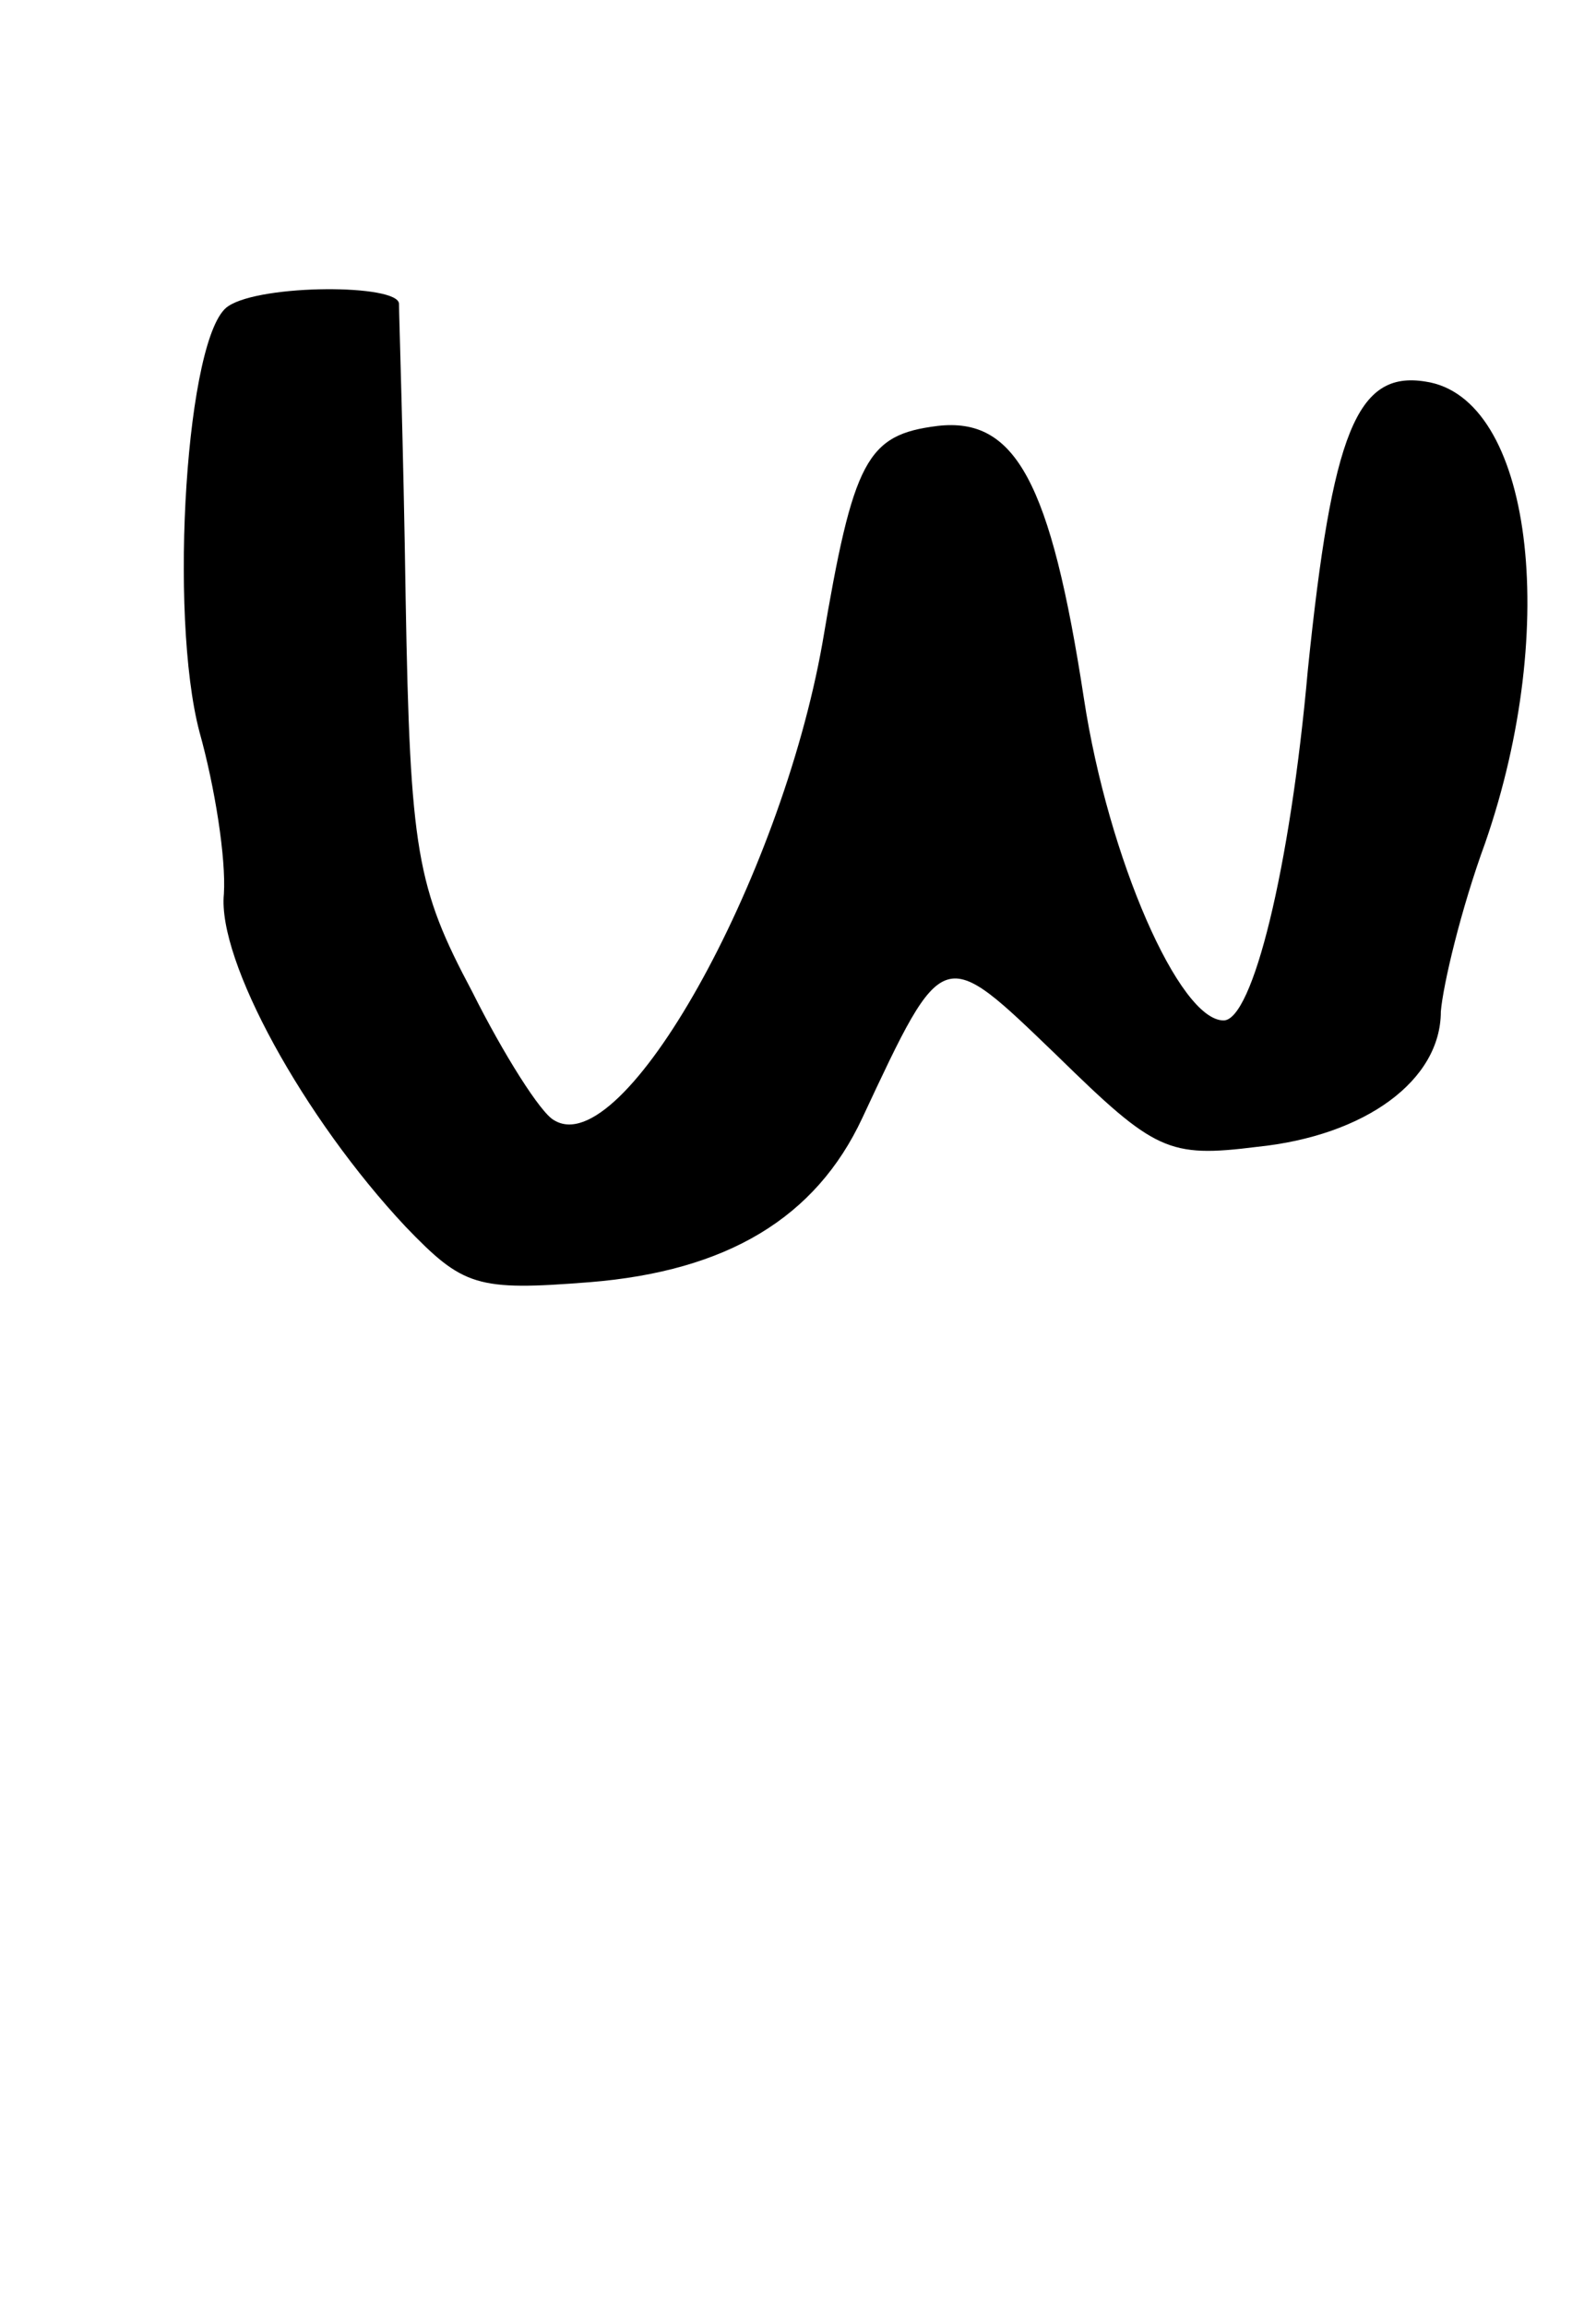 <?xml version="1.0" standalone="no"?>
<!DOCTYPE svg PUBLIC "-//W3C//DTD SVG 20010904//EN"
 "http://www.w3.org/TR/2001/REC-SVG-20010904/DTD/svg10.dtd">
<svg version="1.0" xmlns="http://www.w3.org/2000/svg"
 width="72pt" height="104pt" viewBox="0 0 72 104"
 preserveAspectRatio="xMidYMid meet">
<g transform="translate(0,104) scale(0.1,-0.1)"
fill="#000000" stroke="none">
<path d="M103 902 c-19 -12 -27 -139 -13 -192 7 -25 12 -57 11 -73 -3 -30 36
-101 82 -150 26 -27 32 -29 83 -25 62 5 102 29 123 74 37 79 36 78 88 28 44
-43 50 -46 90 -41 49 5 83 30 83 61 1 12 9 46 20 76 34 98 21 201 -27 208 -31
5 -42 -23 -53 -130 -8 -90 -25 -158 -38 -158 -20 0 -52 73 -63 145 -15 98 -31
127 -66 123 -32 -4 -38 -15 -52 -98 -19 -107 -90 -234 -121 -215 -6 3 -23 30
-37 58 -25 47 -28 63 -30 177 -1 69 -3 128 -3 133 0 9 -62 9 -77 -1z"/>
</g>
</svg>
